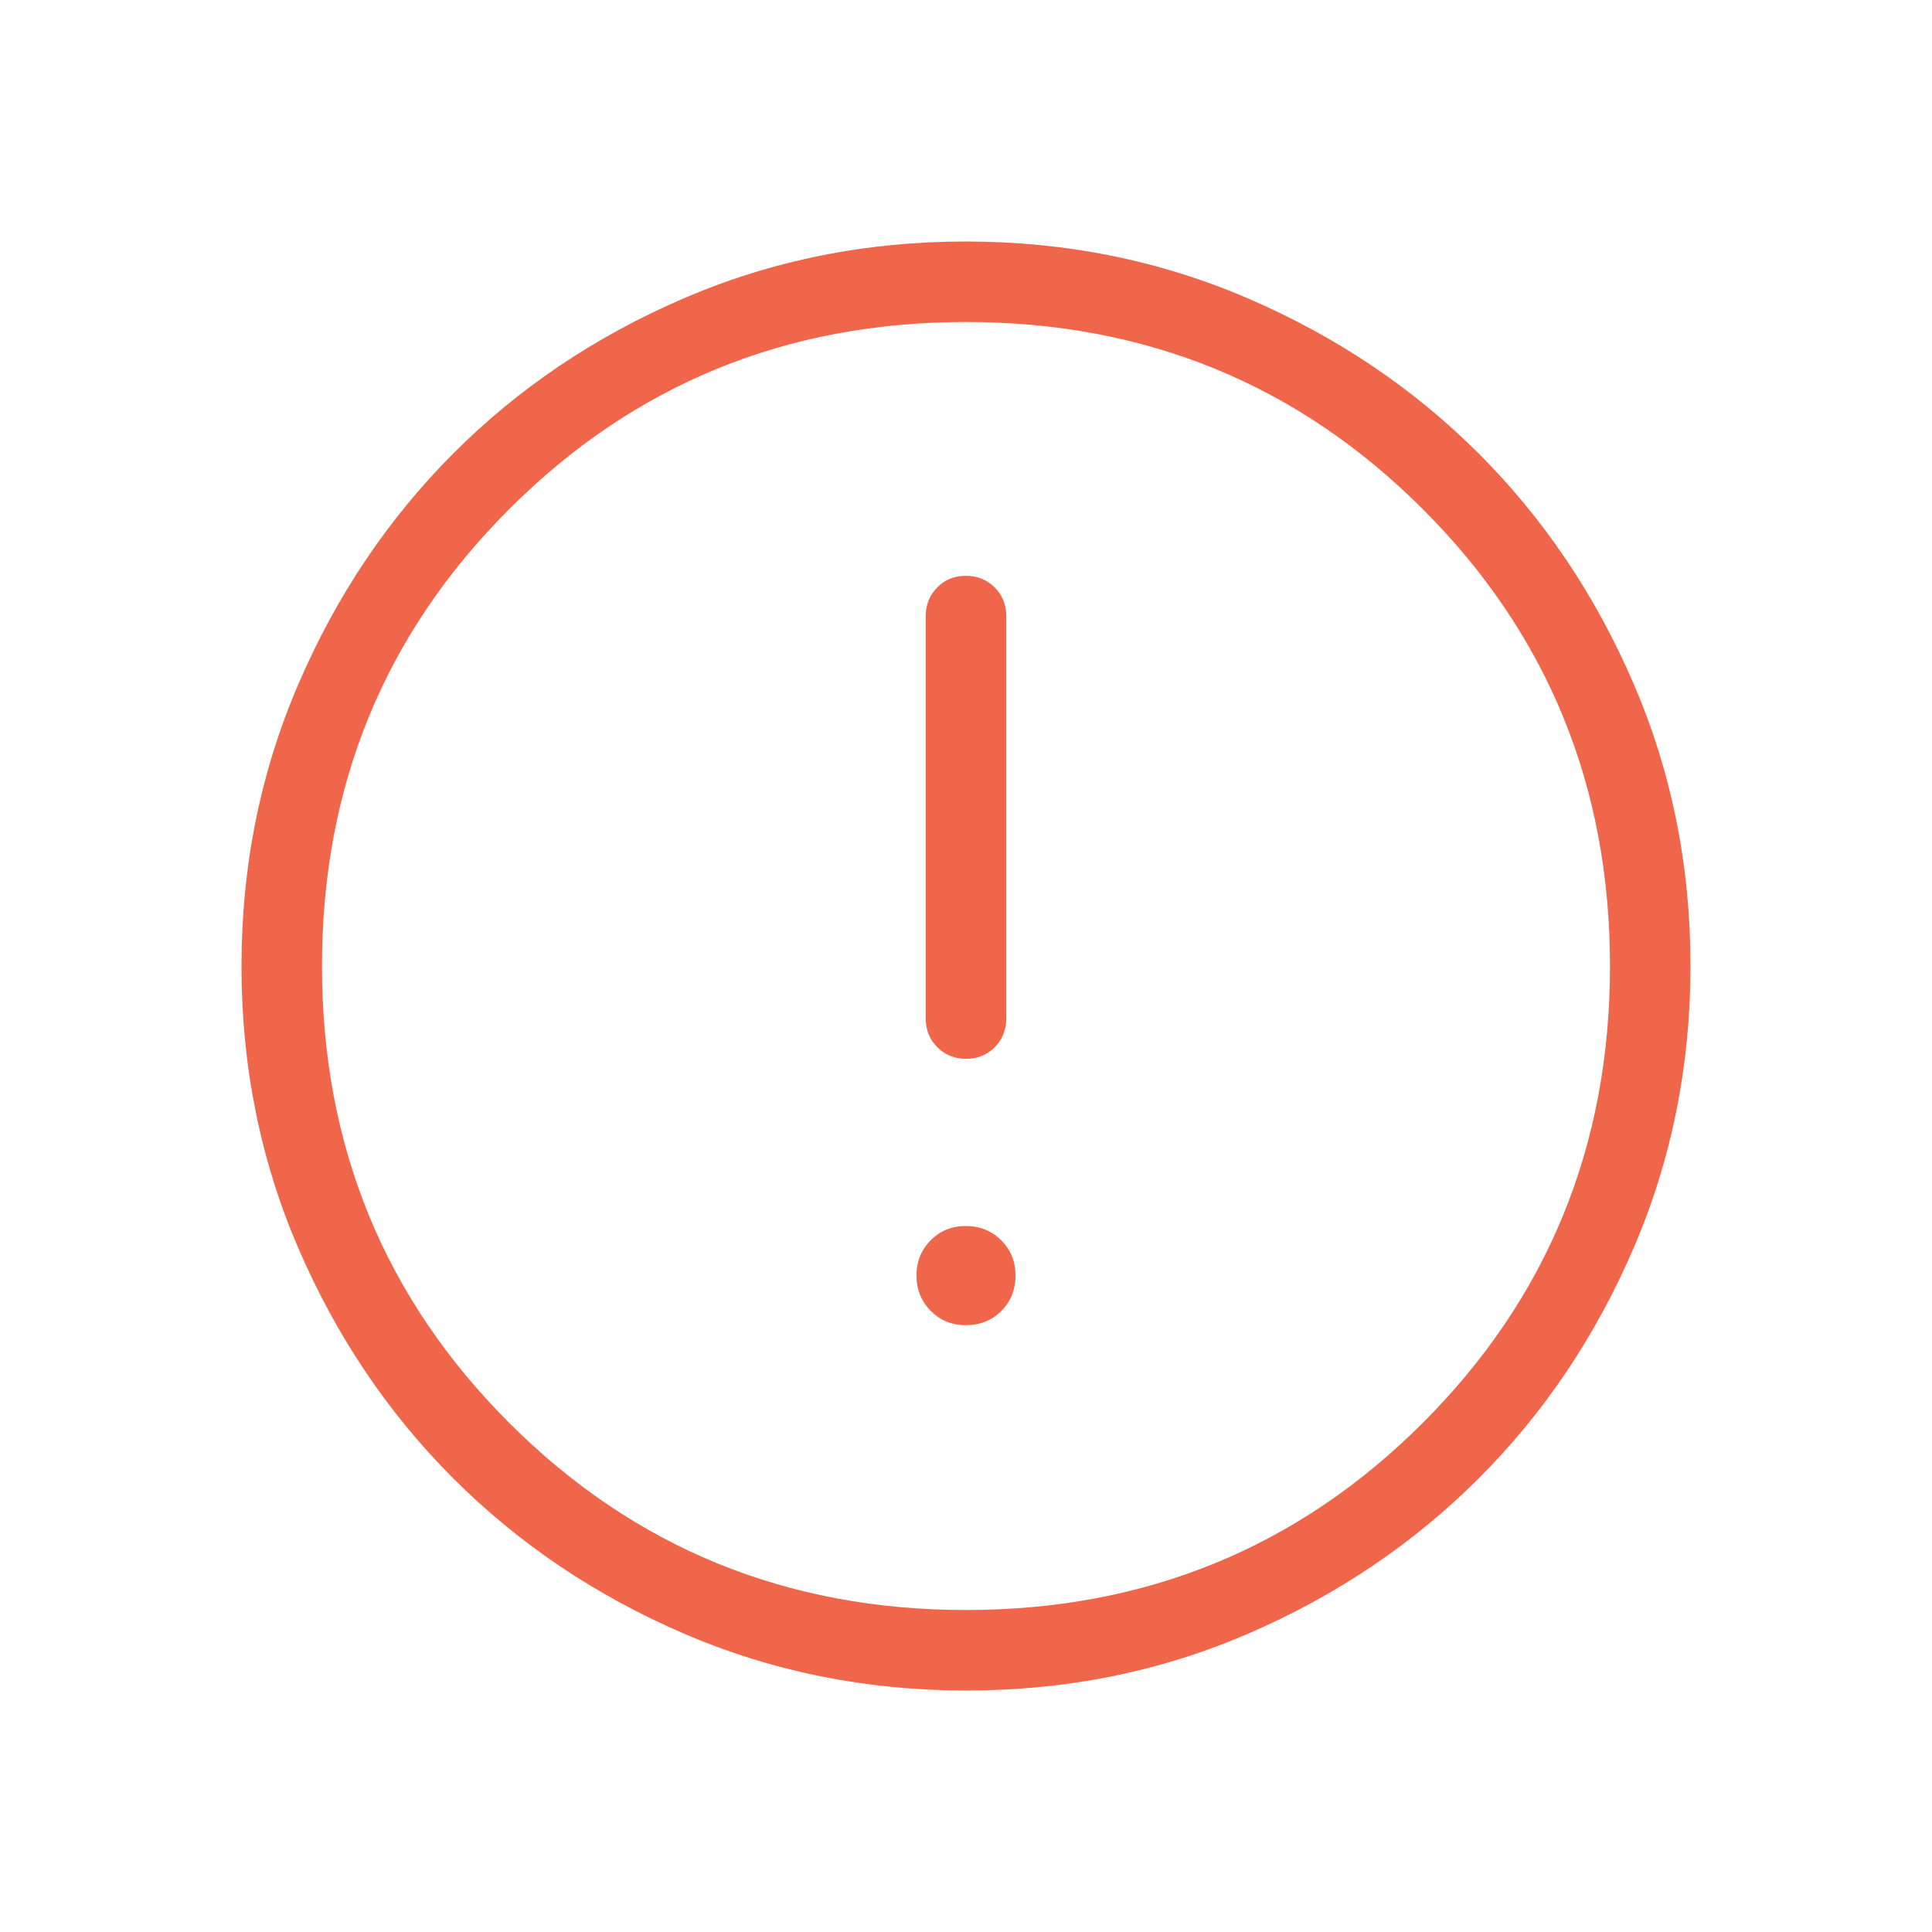<svg width="164" height="164" viewBox="0 0 164 164" fill="none" xmlns="http://www.w3.org/2000/svg">
<path d="M82 112.49C83.194 112.49 84.194 112.087 85 111.281C85.802 110.475 86.203 109.475 86.203 108.281C86.203 107.092 85.799 106.094 84.993 105.288C84.187 104.482 83.189 104.076 82 104.072C80.811 104.067 79.813 104.47 79.007 105.281C78.201 106.092 77.797 107.09 77.797 108.274C77.797 109.459 78.201 110.459 79.007 111.274C79.813 112.089 80.811 112.499 82 112.49ZM82 89.879C82.975 89.879 83.788 89.551 84.439 88.895C85.091 88.239 85.417 87.428 85.417 86.462V52.295C85.417 51.325 85.089 50.514 84.433 49.863C83.777 49.211 82.963 48.883 81.993 48.879C81.023 48.874 80.212 49.202 79.561 49.863C78.909 50.523 78.583 51.334 78.583 52.295V86.462C78.583 87.428 78.911 88.239 79.567 88.895C80.223 89.551 81.037 89.879 82.007 89.879M82.02 143.5C73.515 143.5 65.52 141.887 58.035 138.662C50.551 135.432 44.039 131.05 38.499 125.515C32.959 119.98 28.575 113.474 25.345 105.999C22.115 98.523 20.5 90.53 20.5 82.02C20.5 73.511 22.115 65.516 25.345 58.035C28.57 50.551 32.946 44.039 38.472 38.499C43.998 32.959 50.505 28.575 57.995 25.345C65.484 22.115 73.479 20.5 81.98 20.5C90.48 20.5 98.475 22.115 105.965 25.345C113.449 28.57 119.961 32.948 125.501 38.478C131.041 44.009 135.425 50.517 138.655 58.001C141.885 65.486 143.5 73.479 143.5 81.98C143.5 90.48 141.887 98.475 138.662 105.965C135.437 113.454 131.054 119.966 125.515 125.501C119.975 131.036 113.47 135.421 105.999 138.655C98.528 141.89 90.535 143.505 82.02 143.5ZM82 136.667C97.261 136.667 110.188 131.371 120.779 120.779C131.371 110.188 136.667 97.261 136.667 82C136.667 66.739 131.371 53.812 120.779 43.221C110.188 32.629 97.261 27.333 82 27.333C66.739 27.333 53.812 32.629 43.221 43.221C32.629 53.812 27.333 66.739 27.333 82C27.333 97.261 32.629 110.188 43.221 120.779C53.812 131.371 66.739 136.667 82 136.667Z" fill="#EF664A"/>
</svg>
